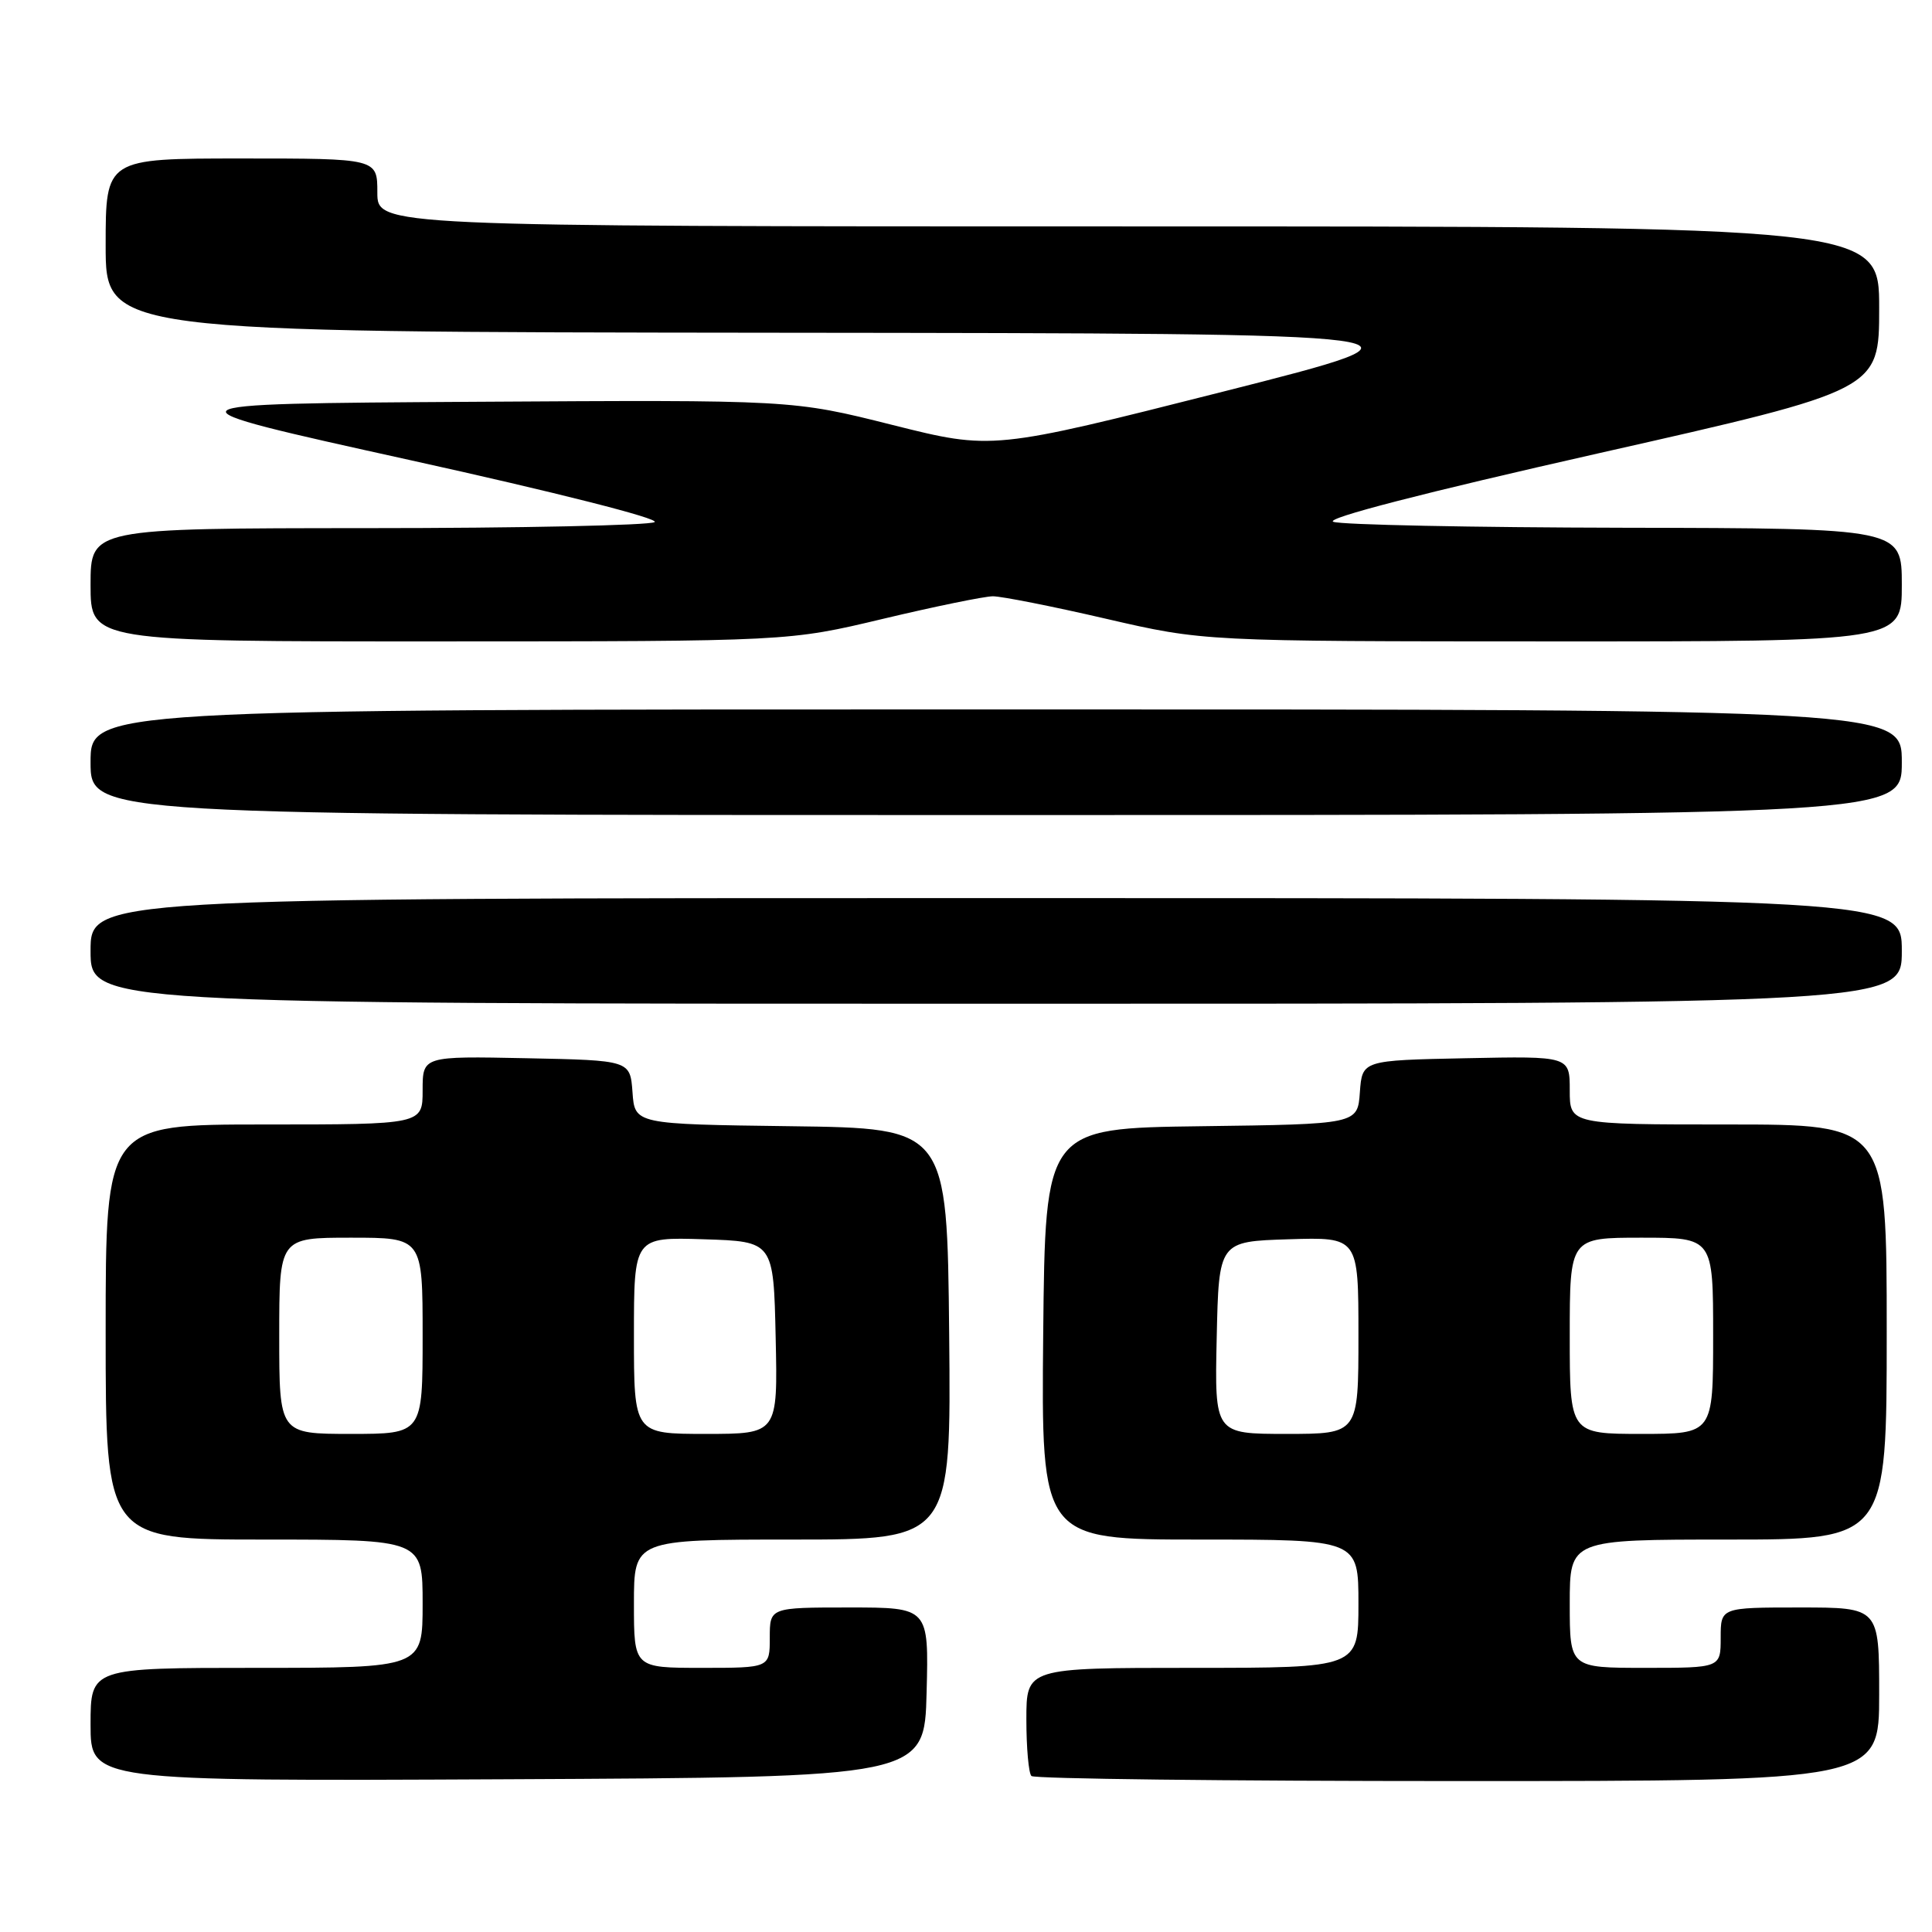 <?xml version="1.0" encoding="UTF-8" standalone="no"?>
<!DOCTYPE svg PUBLIC "-//W3C//DTD SVG 1.1//EN" "http://www.w3.org/Graphics/SVG/1.1/DTD/svg11.dtd" >
<svg xmlns="http://www.w3.org/2000/svg" xmlns:xlink="http://www.w3.org/1999/xlink" version="1.1" viewBox="0 0 256 256">
 <g >
 <path fill="currentColor"
d=" M 122.78 224.25 C 123.07 213.00 123.07 213.00 112.53 213.00 C 102.00 213.00 102.00 213.00 102.00 217.00 C 102.00 221.00 102.00 221.00 93.00 221.00 C 84.00 221.00 84.00 221.00 84.00 212.50 C 84.00 204.00 84.00 204.00 105.02 204.00 C 126.03 204.00 126.03 204.00 125.77 176.75 C 125.50 149.50 125.50 149.50 104.81 149.23 C 84.11 148.96 84.11 148.96 83.81 144.73 C 83.50 140.50 83.50 140.50 69.75 140.22 C 56.00 139.94 56.00 139.94 56.00 144.47 C 56.00 149.00 56.00 149.00 35.00 149.00 C 14.00 149.00 14.00 149.00 14.00 176.50 C 14.00 204.00 14.00 204.00 35.00 204.00 C 56.00 204.00 56.00 204.00 56.00 212.50 C 56.00 221.00 56.00 221.00 34.00 221.00 C 12.00 221.00 12.00 221.00 12.00 228.51 C 12.00 236.02 12.00 236.02 67.25 235.76 C 122.50 235.50 122.50 235.50 122.78 224.25 Z  M 249.00 224.50 C 249.00 213.00 249.00 213.00 238.50 213.00 C 228.00 213.00 228.00 213.00 228.00 217.00 C 228.00 221.00 228.00 221.00 218.00 221.00 C 208.00 221.00 208.00 221.00 208.00 212.50 C 208.00 204.00 208.00 204.00 229.00 204.00 C 250.00 204.00 250.00 204.00 250.00 176.50 C 250.00 149.00 250.00 149.00 229.00 149.00 C 208.00 149.00 208.00 149.00 208.00 144.47 C 208.00 139.94 208.00 139.94 194.25 140.22 C 180.50 140.50 180.50 140.50 180.19 144.73 C 179.89 148.96 179.89 148.96 159.19 149.23 C 138.50 149.50 138.50 149.50 138.23 176.75 C 137.97 204.00 137.97 204.00 158.98 204.00 C 180.00 204.00 180.00 204.00 180.00 212.50 C 180.00 221.00 180.00 221.00 158.00 221.00 C 136.00 221.00 136.00 221.00 136.00 227.83 C 136.00 231.59 136.30 234.97 136.67 235.33 C 137.03 235.70 162.46 236.00 193.17 236.00 C 249.00 236.00 249.00 236.00 249.00 224.50 Z  M 252.00 126.00 C 252.00 119.00 252.00 119.00 132.00 119.00 C 12.00 119.00 12.00 119.00 12.00 126.00 C 12.00 133.00 12.00 133.00 132.00 133.00 C 252.00 133.00 252.00 133.00 252.00 126.00 Z  M 252.00 101.00 C 252.00 94.00 252.00 94.00 132.00 94.00 C 12.00 94.00 12.00 94.00 12.00 101.00 C 12.00 108.00 12.00 108.00 132.00 108.00 C 252.00 108.00 252.00 108.00 252.00 101.00 Z  M 117.00 82.00 C 123.88 80.36 130.43 79.02 131.56 79.01 C 132.70 79.01 139.45 80.34 146.56 81.99 C 159.50 84.98 159.50 84.98 205.75 84.99 C 252.00 85.00 252.00 85.00 252.00 77.50 C 252.00 70.00 252.00 70.00 215.25 69.93 C 195.04 69.89 177.68 69.54 176.67 69.14 C 175.52 68.69 188.59 65.31 211.92 60.04 C 249.00 51.67 249.00 51.67 249.00 40.83 C 249.00 30.00 249.00 30.00 149.50 30.00 C 50.00 30.00 50.00 30.00 50.00 25.50 C 50.00 21.00 50.00 21.00 32.00 21.00 C 14.00 21.00 14.00 21.00 14.00 32.50 C 14.00 44.00 14.00 44.00 103.25 44.09 C 192.50 44.18 192.50 44.18 162.00 51.91 C 131.50 59.63 131.50 59.63 118.26 56.31 C 105.02 52.98 105.02 52.98 62.78 53.24 C 20.53 53.50 20.53 53.50 54.26 60.95 C 73.66 65.23 87.45 68.73 86.74 69.18 C 86.06 69.61 68.96 69.98 48.75 69.98 C 12.00 70.00 12.00 70.00 12.00 77.50 C 12.00 85.00 12.00 85.00 58.25 84.99 C 104.50 84.98 104.50 84.98 117.00 82.00 Z  M 37.00 177.00 C 37.00 164.00 37.00 164.00 46.50 164.00 C 56.00 164.00 56.00 164.00 56.00 177.00 C 56.00 190.00 56.00 190.00 46.50 190.00 C 37.00 190.00 37.00 190.00 37.00 177.00 Z  M 84.00 176.96 C 84.00 163.92 84.00 163.92 93.25 164.21 C 102.50 164.50 102.50 164.50 102.78 177.25 C 103.06 190.00 103.06 190.00 93.53 190.00 C 84.00 190.00 84.00 190.00 84.00 176.96 Z  M 161.22 177.25 C 161.50 164.50 161.50 164.50 170.75 164.21 C 180.00 163.92 180.00 163.92 180.00 176.96 C 180.00 190.00 180.00 190.00 170.47 190.00 C 160.94 190.00 160.94 190.00 161.22 177.25 Z  M 208.00 177.00 C 208.00 164.00 208.00 164.00 217.50 164.00 C 227.00 164.00 227.00 164.00 227.00 177.00 C 227.00 190.00 227.00 190.00 217.50 190.00 C 208.00 190.00 208.00 190.00 208.00 177.00 Z "/>
</g>
</svg>